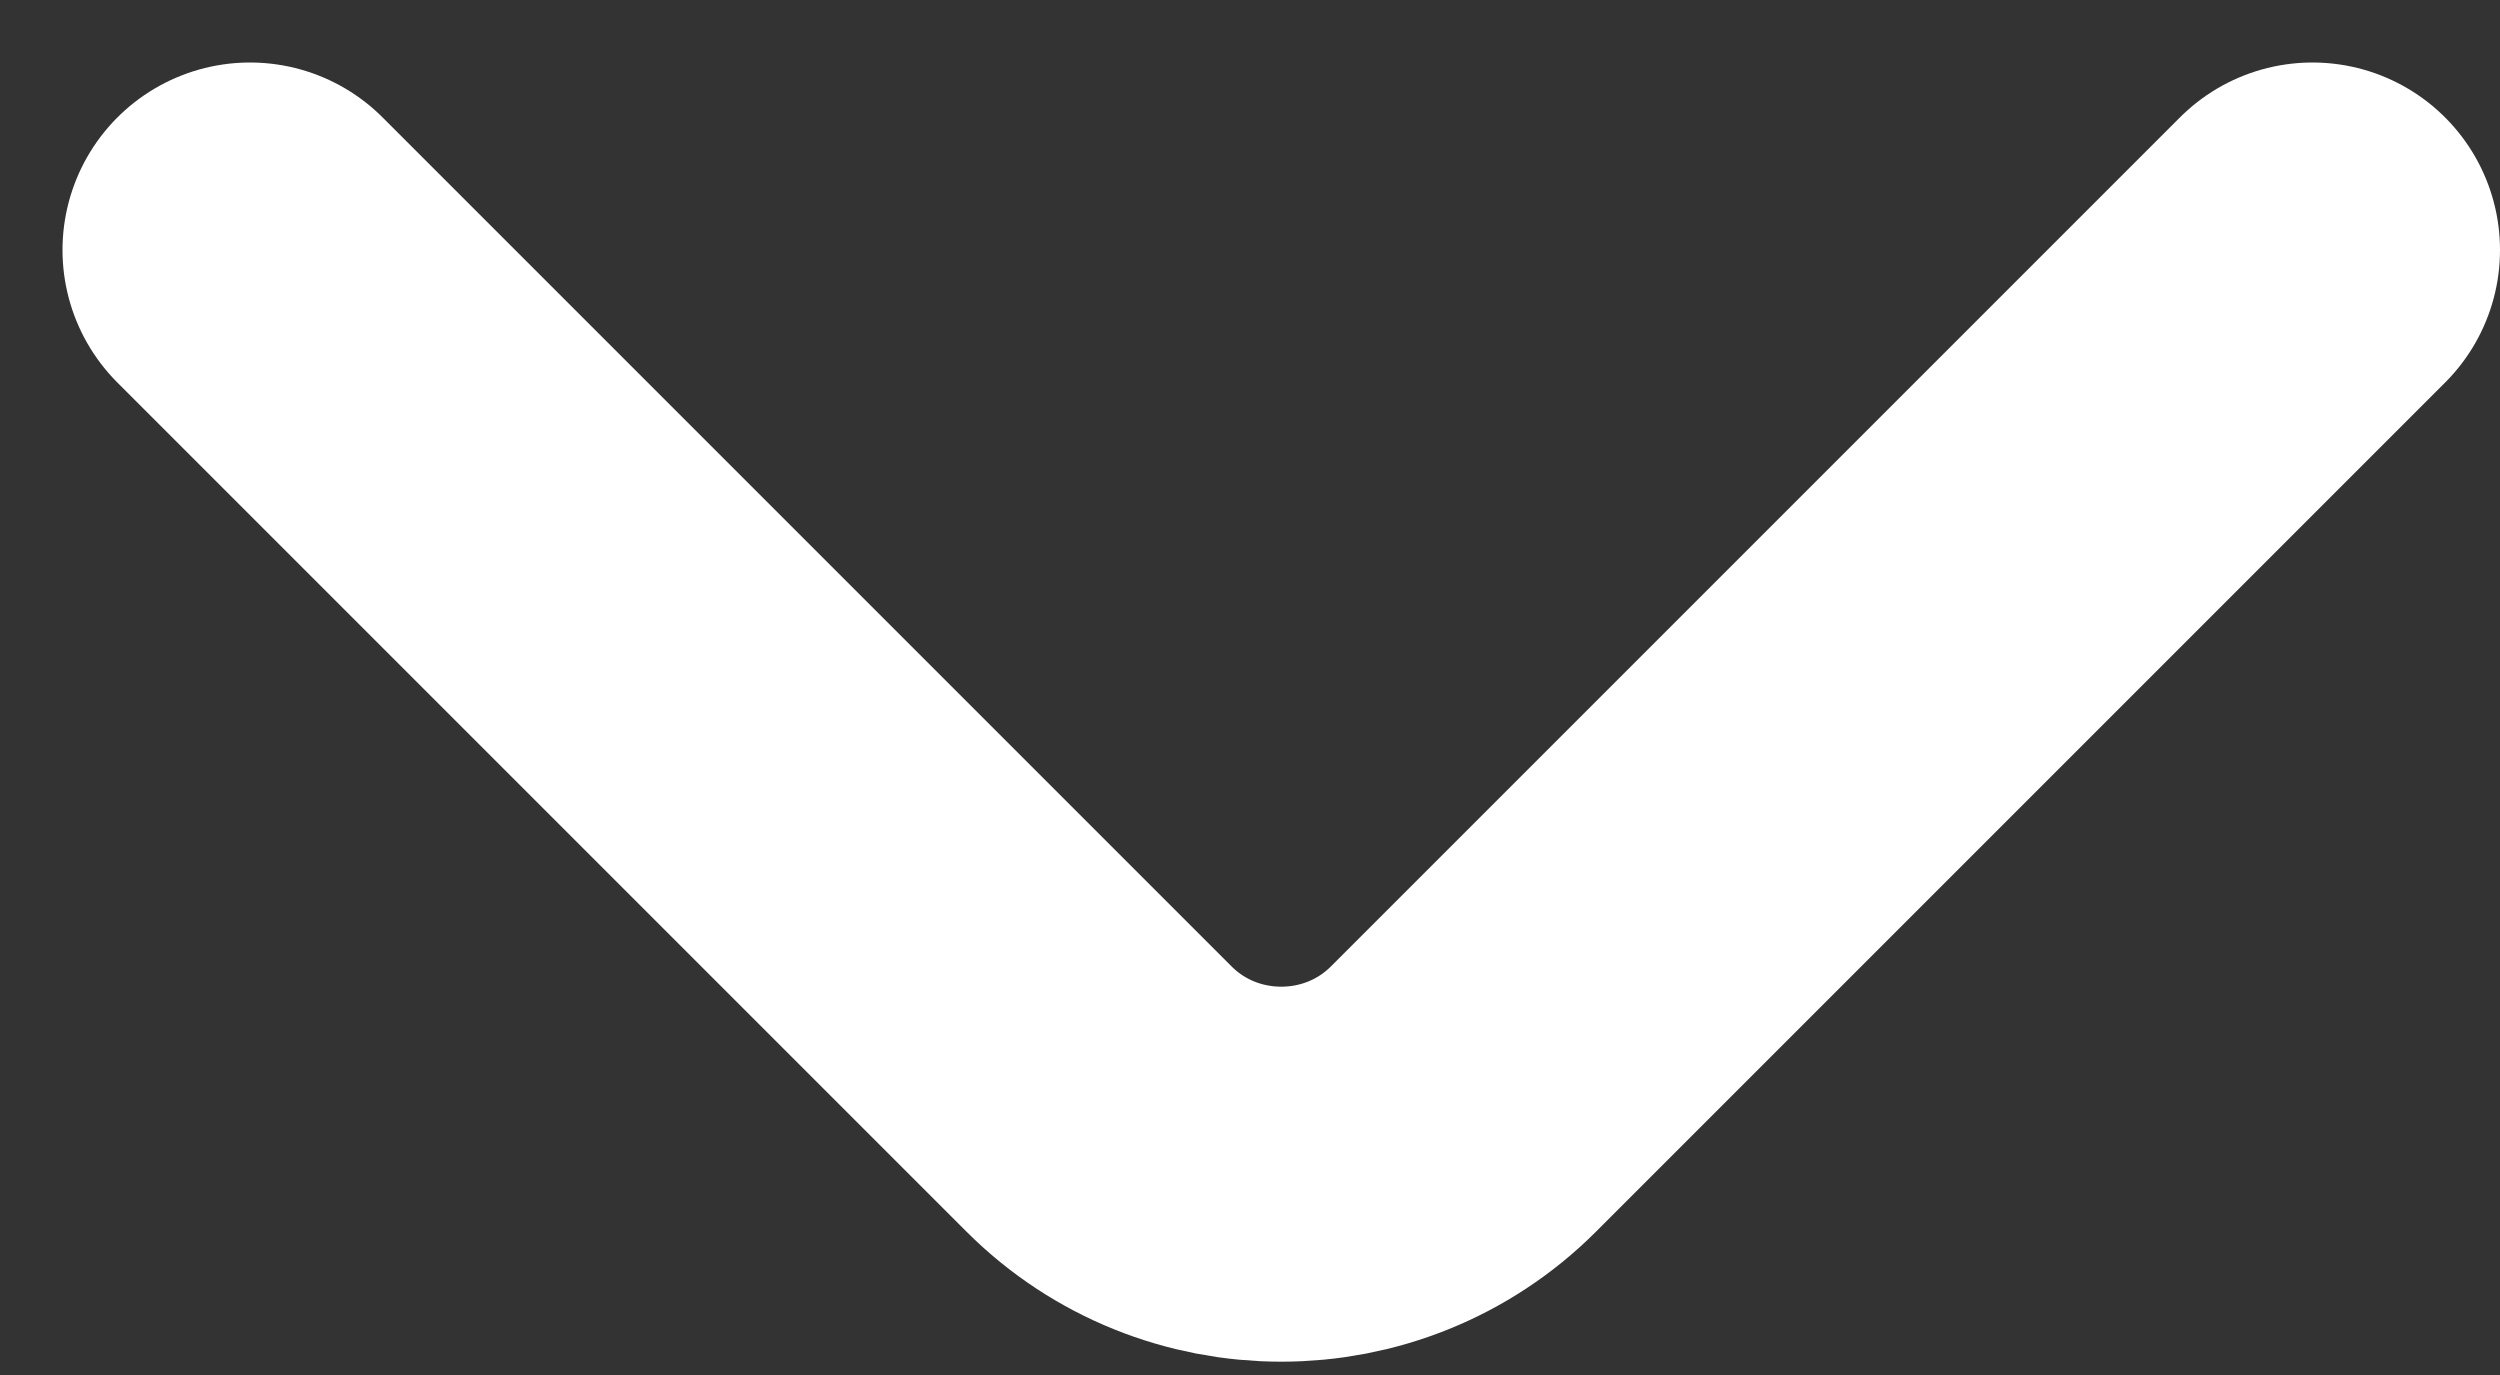 <svg width="20" height="11" viewBox="0 0 20 11" fill="none" xmlns="http://www.w3.org/2000/svg">
<rect x="0" y="0" width="20" height="11" fill="#333333" stroke="none"/>
<path d="M18.5 2L11.708 8.792C10.906 9.594 9.594 9.594 8.792 8.792L2 2" stroke="white" stroke-width="3" stroke-miterlimit="10" stroke-linecap="round" stroke-linejoin="round"/>
</svg>
